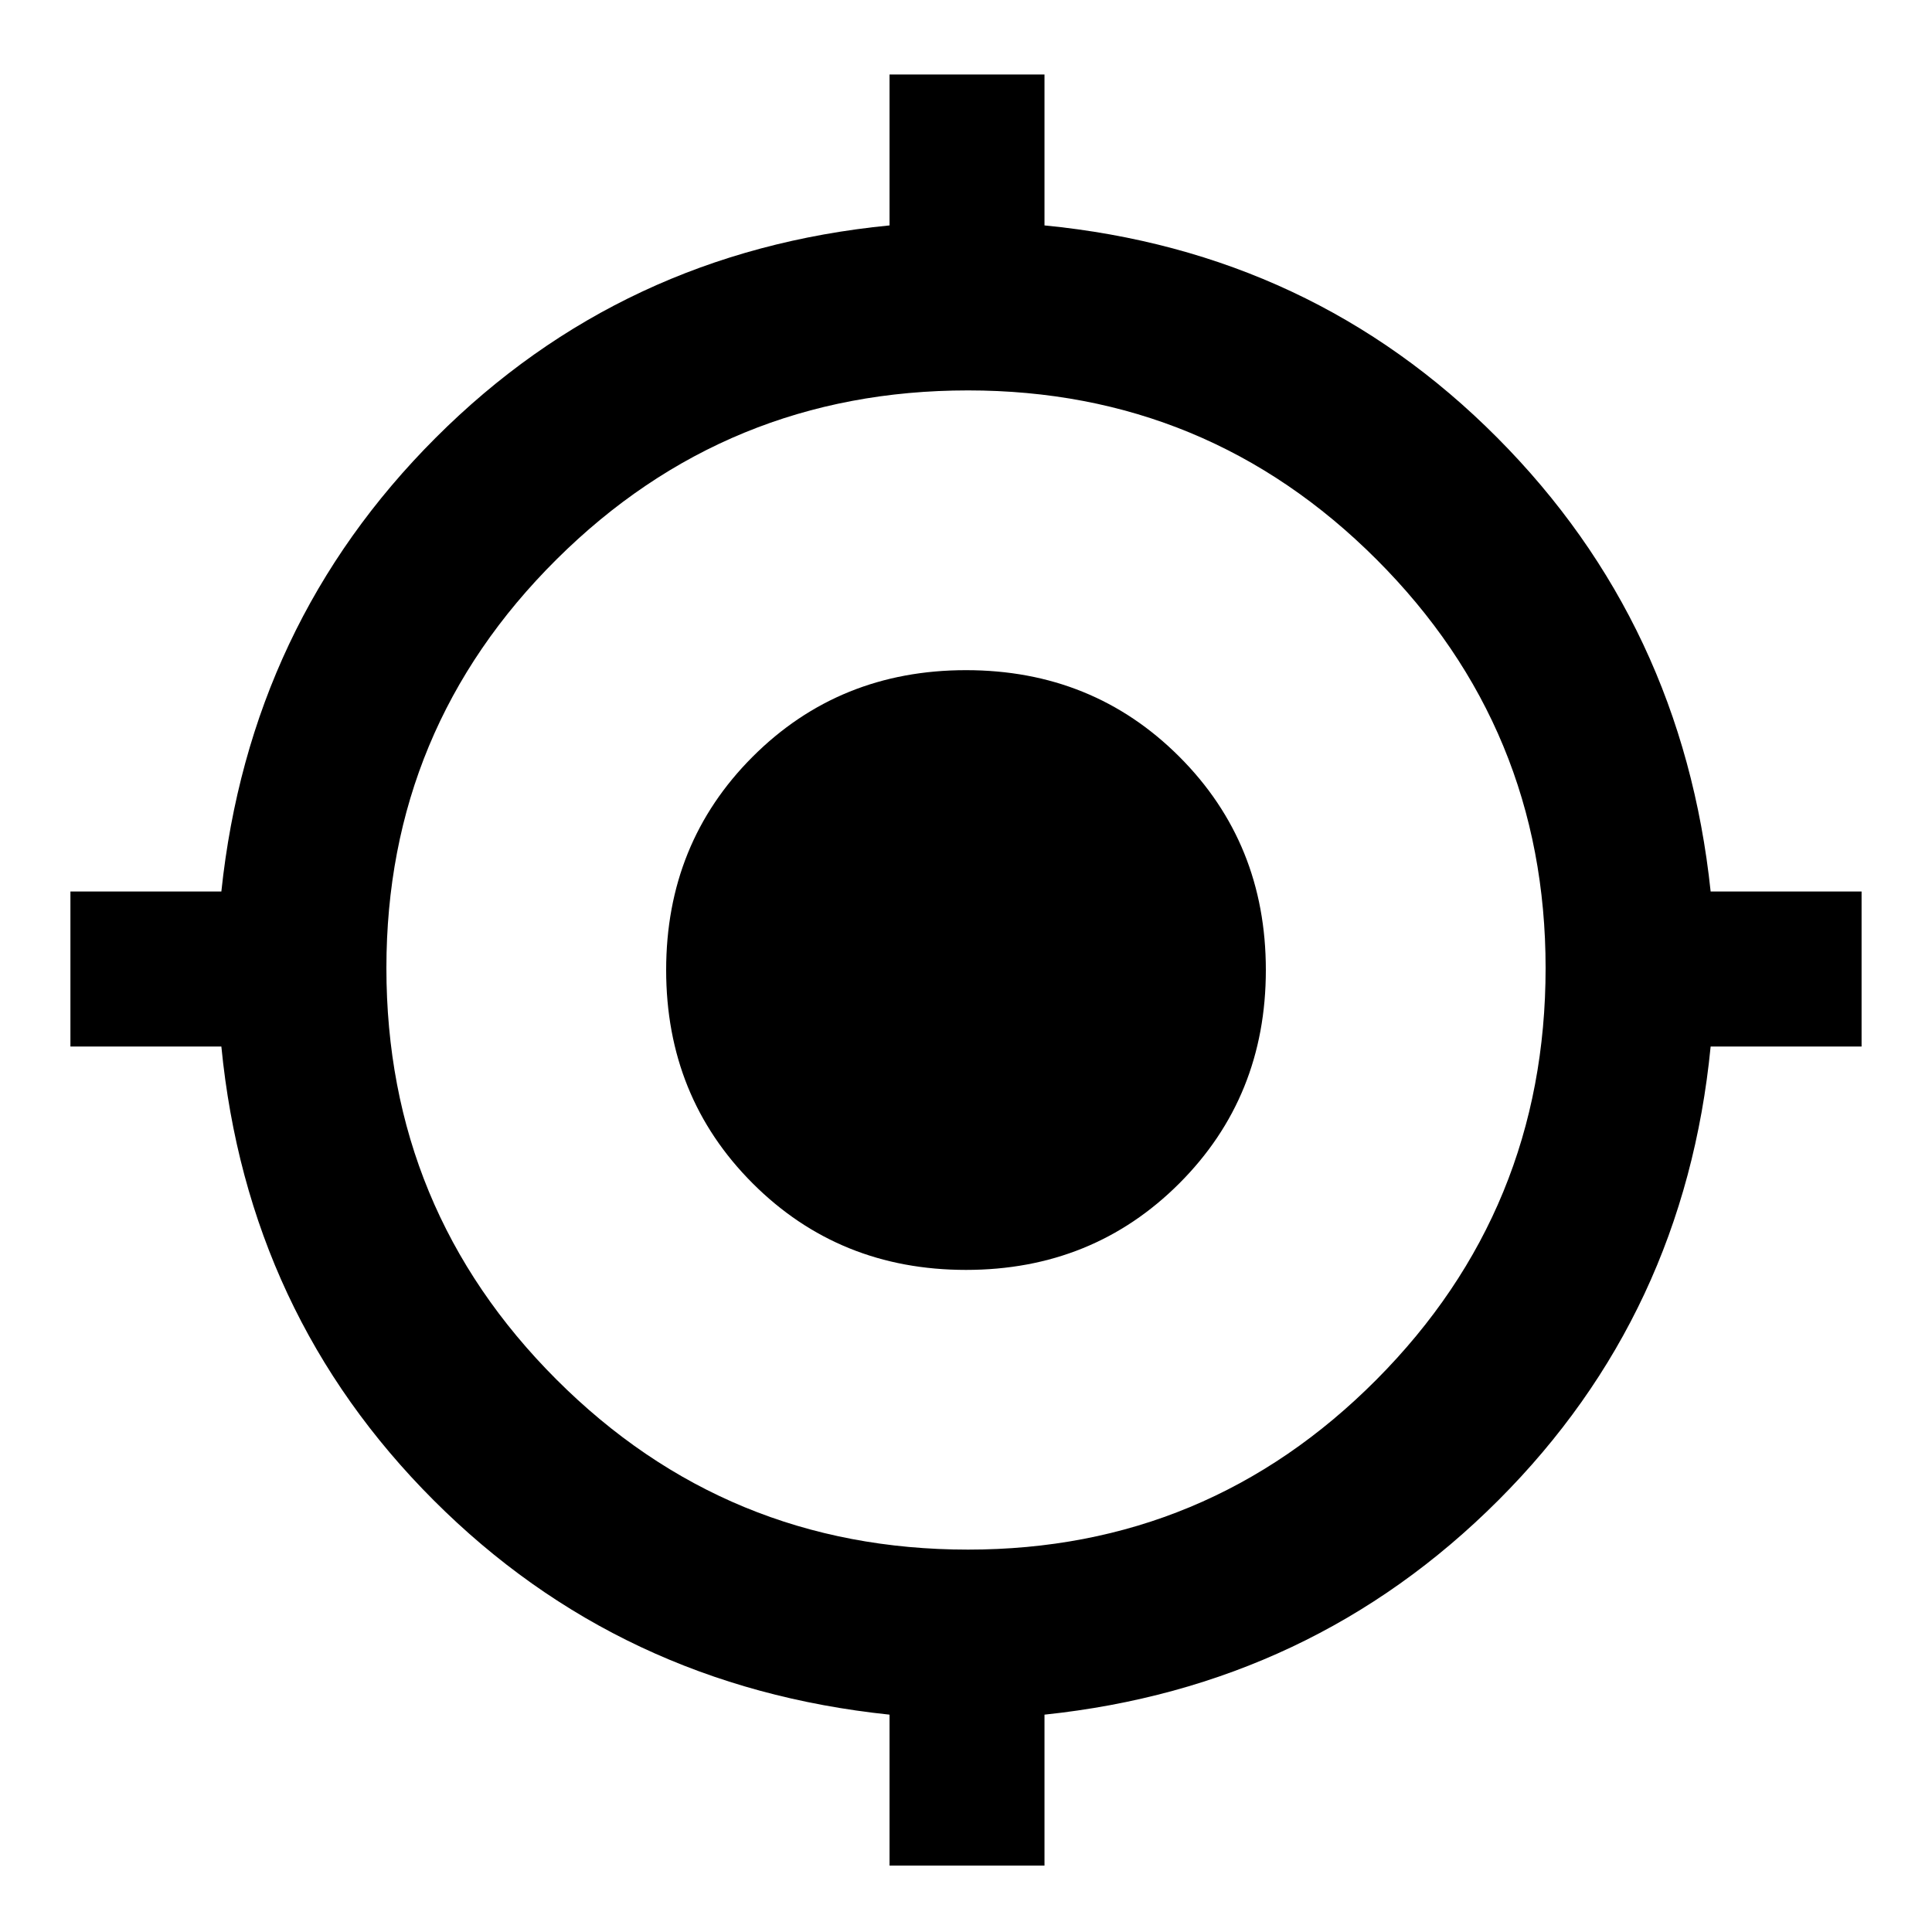 <svg xmlns="http://www.w3.org/2000/svg" height="40" width="40"><path d="M18.417 38.625V35.5Q12.833 34.917 8.979 31.062Q5.125 27.208 4.583 21.667H1.458V18.458H4.583Q5.167 12.917 9.021 9.063Q12.875 5.208 18.417 4.667V1.542H21.625V4.667Q27.167 5.208 31 9.063Q34.833 12.917 35.417 18.458H38.542V21.667H35.417Q34.875 27.208 31.021 31.062Q27.167 34.917 21.625 35.5V38.625ZM20.042 32.083Q25 32.083 28.5 28.562Q32 25.042 32 20.042Q32 15.083 28.5 11.583Q25 8.083 20.042 8.083Q15.042 8.083 11.521 11.583Q8 15.083 8 20.042Q8 25.042 11.521 28.562Q15.042 32.083 20.042 32.083ZM20 26.292Q17.375 26.292 15.583 24.5Q13.792 22.708 13.792 20.083Q13.792 17.458 15.583 15.667Q17.375 13.875 20 13.875Q22.625 13.875 24.417 15.667Q26.208 17.458 26.208 20.083Q26.208 22.708 24.417 24.5Q22.625 26.292 20 26.292Z"/></svg>